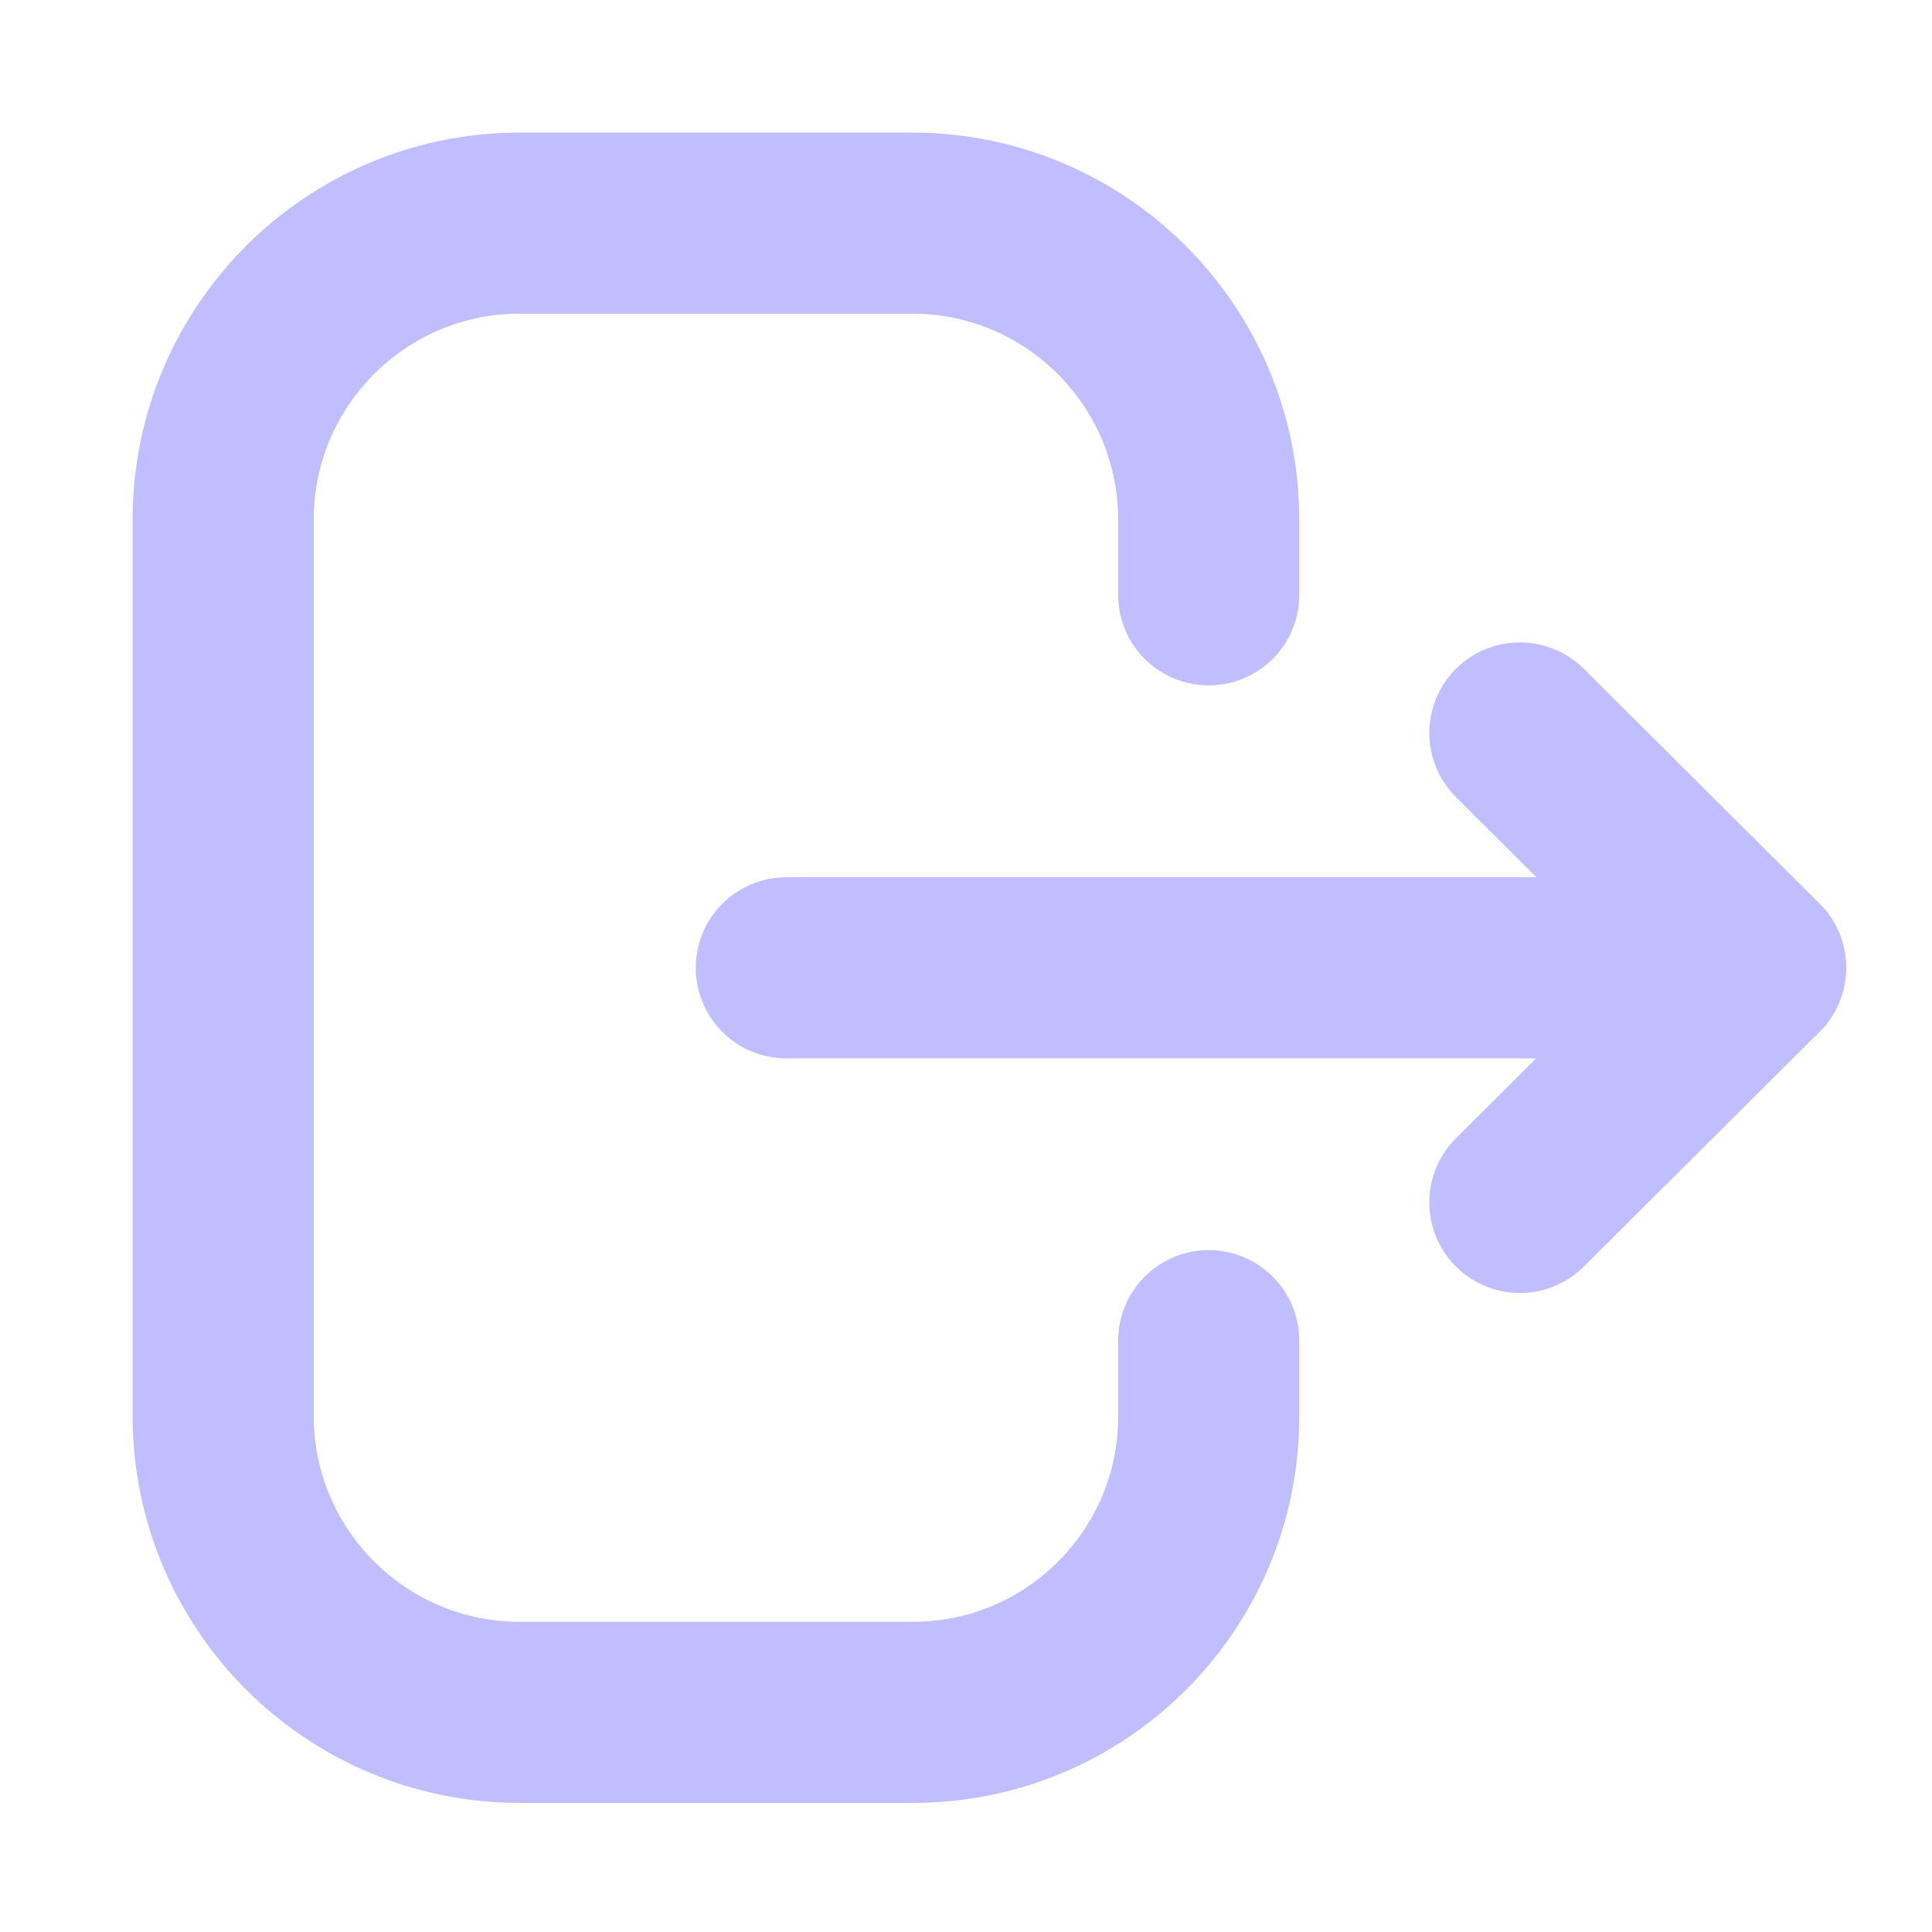<svg width="16" height="16" viewBox="0 0 16 16" fill="none" xmlns="http://www.w3.org/2000/svg">
<path d="M10.01 4.926V4.304C10.01 2.948 8.91 1.848 7.554 1.848H4.304C2.948 1.848 1.848 2.948 1.848 4.304V11.724C1.848 13.081 2.948 14.181 4.304 14.181H7.56C8.913 14.181 10.01 13.084 10.01 11.732V11.103" stroke="#C1BEFF" stroke-width="1.5" stroke-linecap="round" stroke-linejoin="round"/>
<path d="M14.539 8.015H6.512" stroke="#C1BEFF" stroke-width="1.5" stroke-linecap="round" stroke-linejoin="round"/>
<path d="M12.587 6.07L14.539 8.014L12.587 9.958" stroke="#C1BEFF" stroke-width="1.5" stroke-linecap="round" stroke-linejoin="round"/>
</svg>
